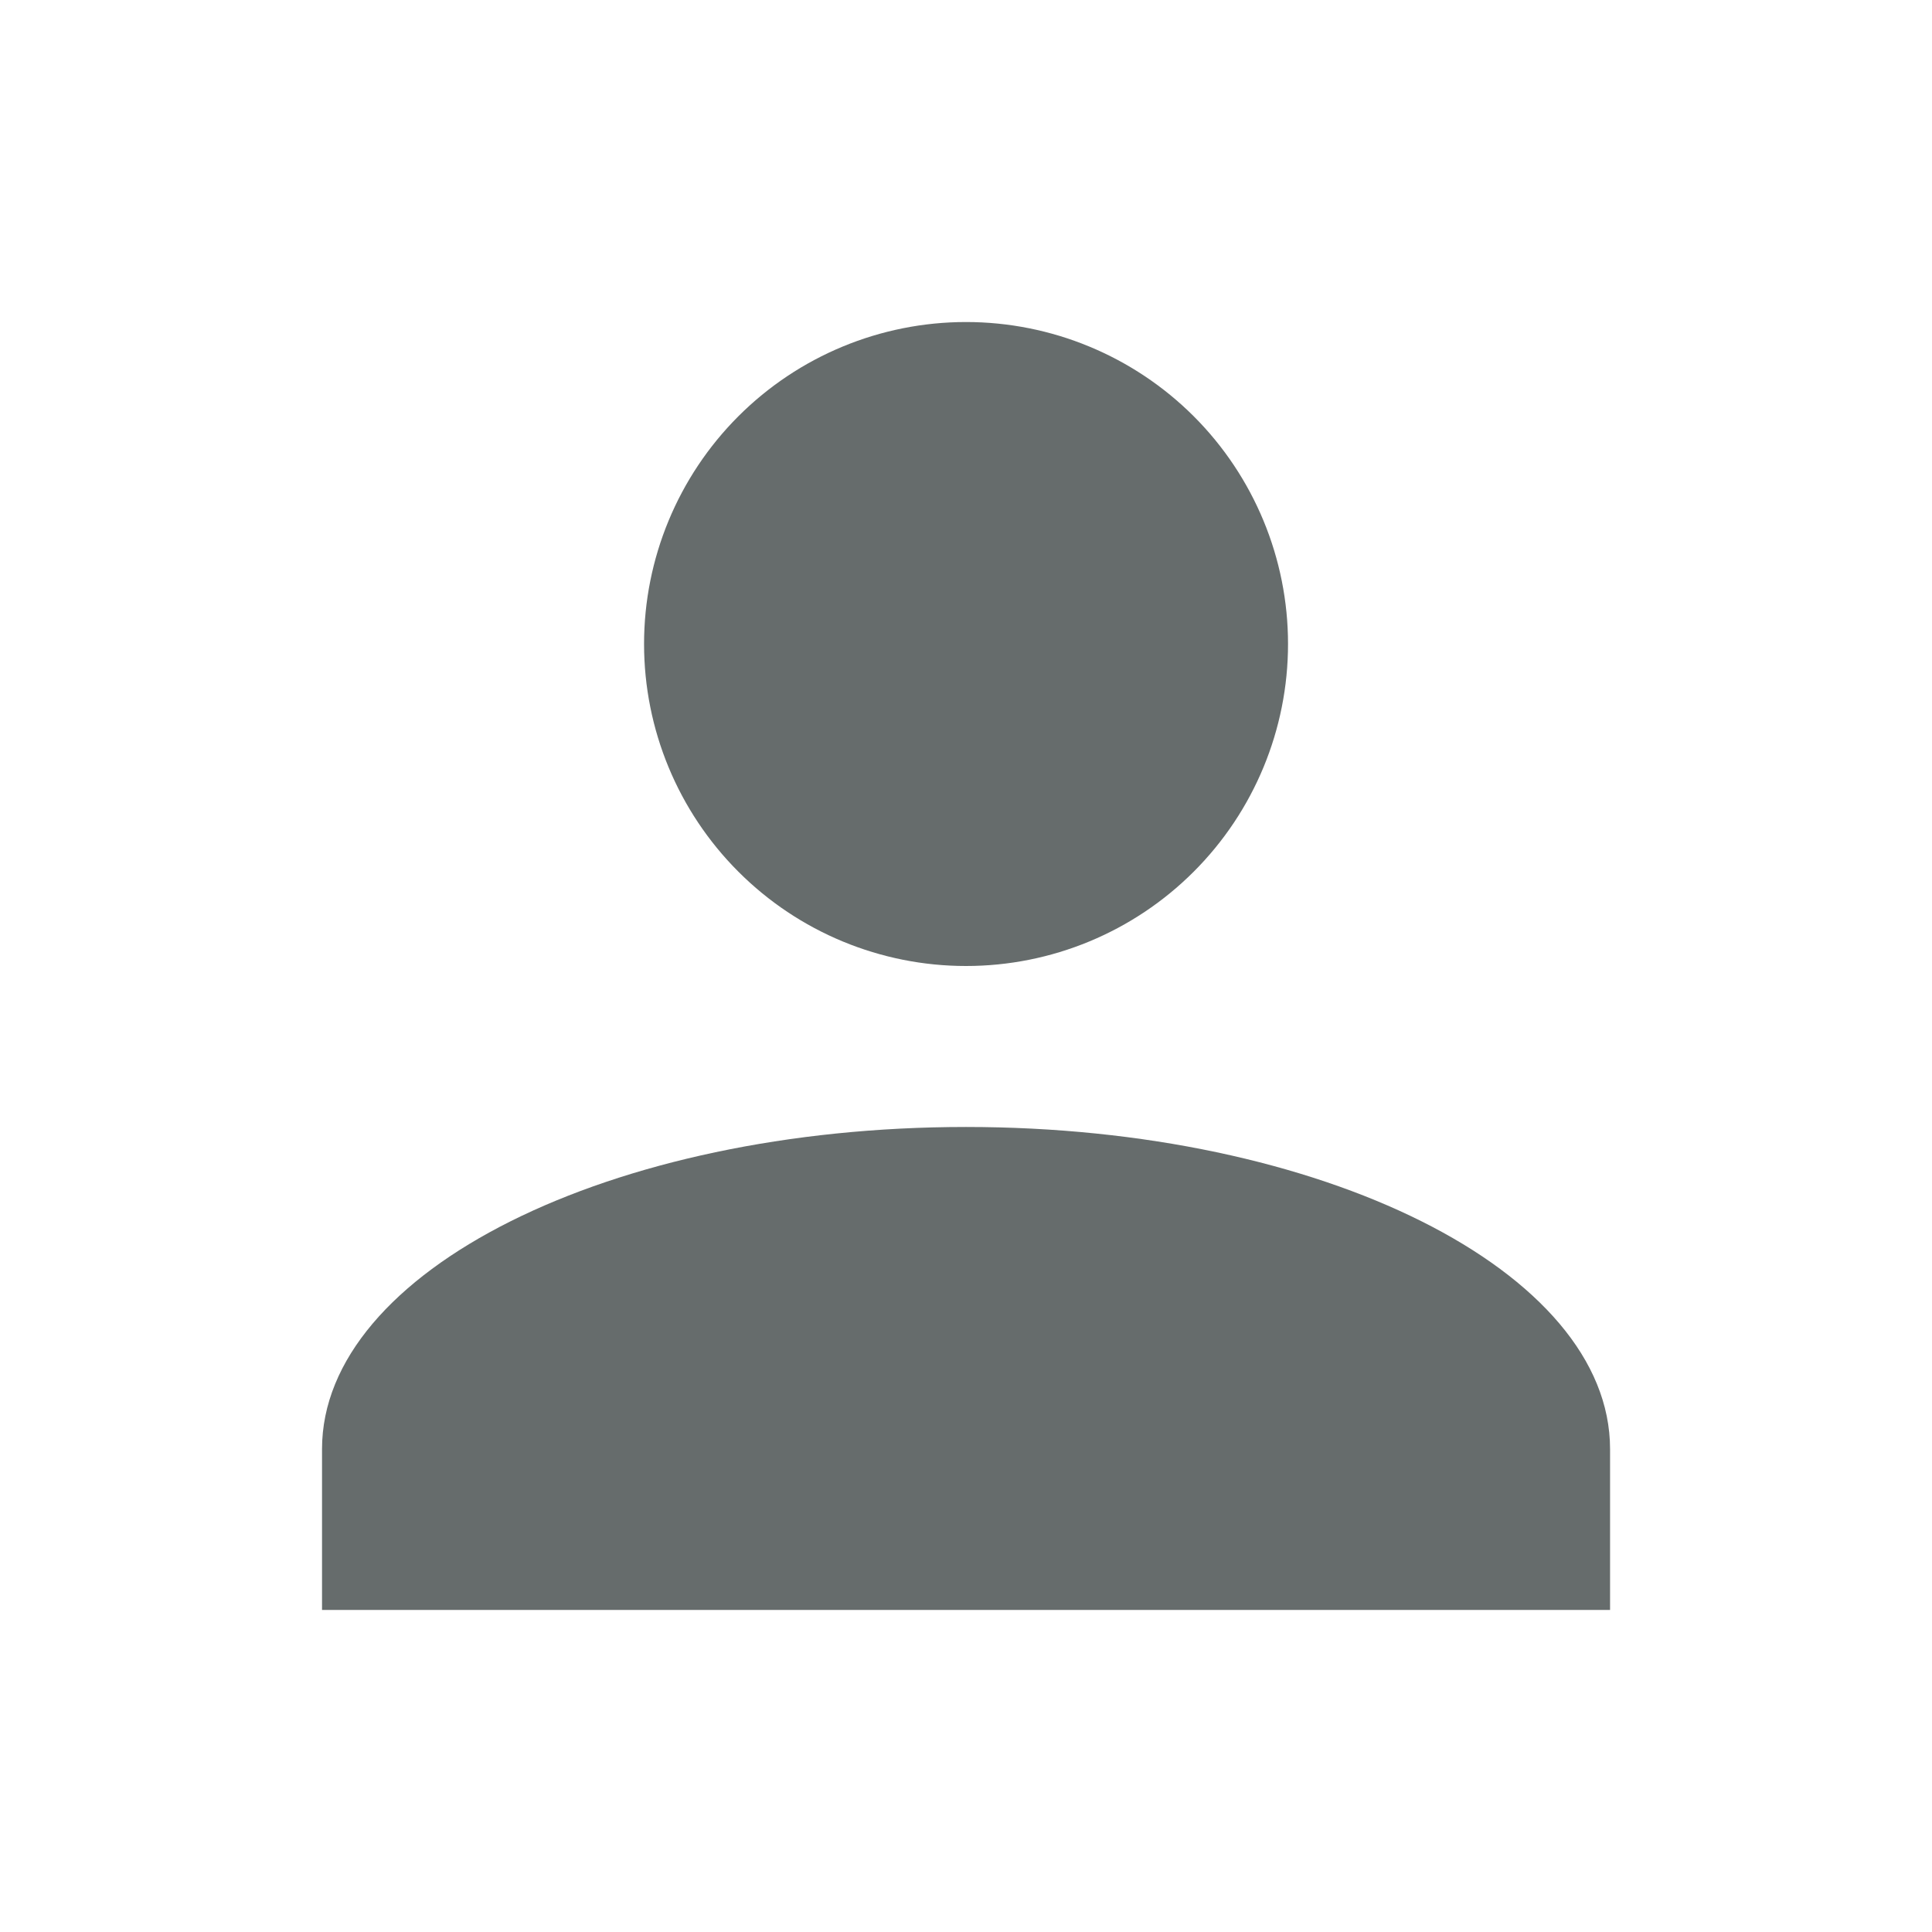 <svg width="22" height="22" viewBox="0 0 22 22" fill="none" xmlns="http://www.w3.org/2000/svg">
<path d="M11 3.667C11.973 3.667 12.905 4.053 13.593 4.74C14.281 5.428 14.667 6.361 14.667 7.333C14.667 8.306 14.281 9.238 13.593 9.926C12.905 10.614 11.973 11 11 11C10.028 11 9.095 10.614 8.408 9.926C7.72 9.238 7.334 8.306 7.334 7.333C7.334 6.361 7.72 5.428 8.408 4.74C9.095 4.053 10.028 3.667 11 3.667ZM11 12.833C15.052 12.833 18.334 14.474 18.334 16.5V18.333H3.667V16.5C3.667 14.474 6.949 12.833 11 12.833Z" fill="#666C6C"/>
</svg>
